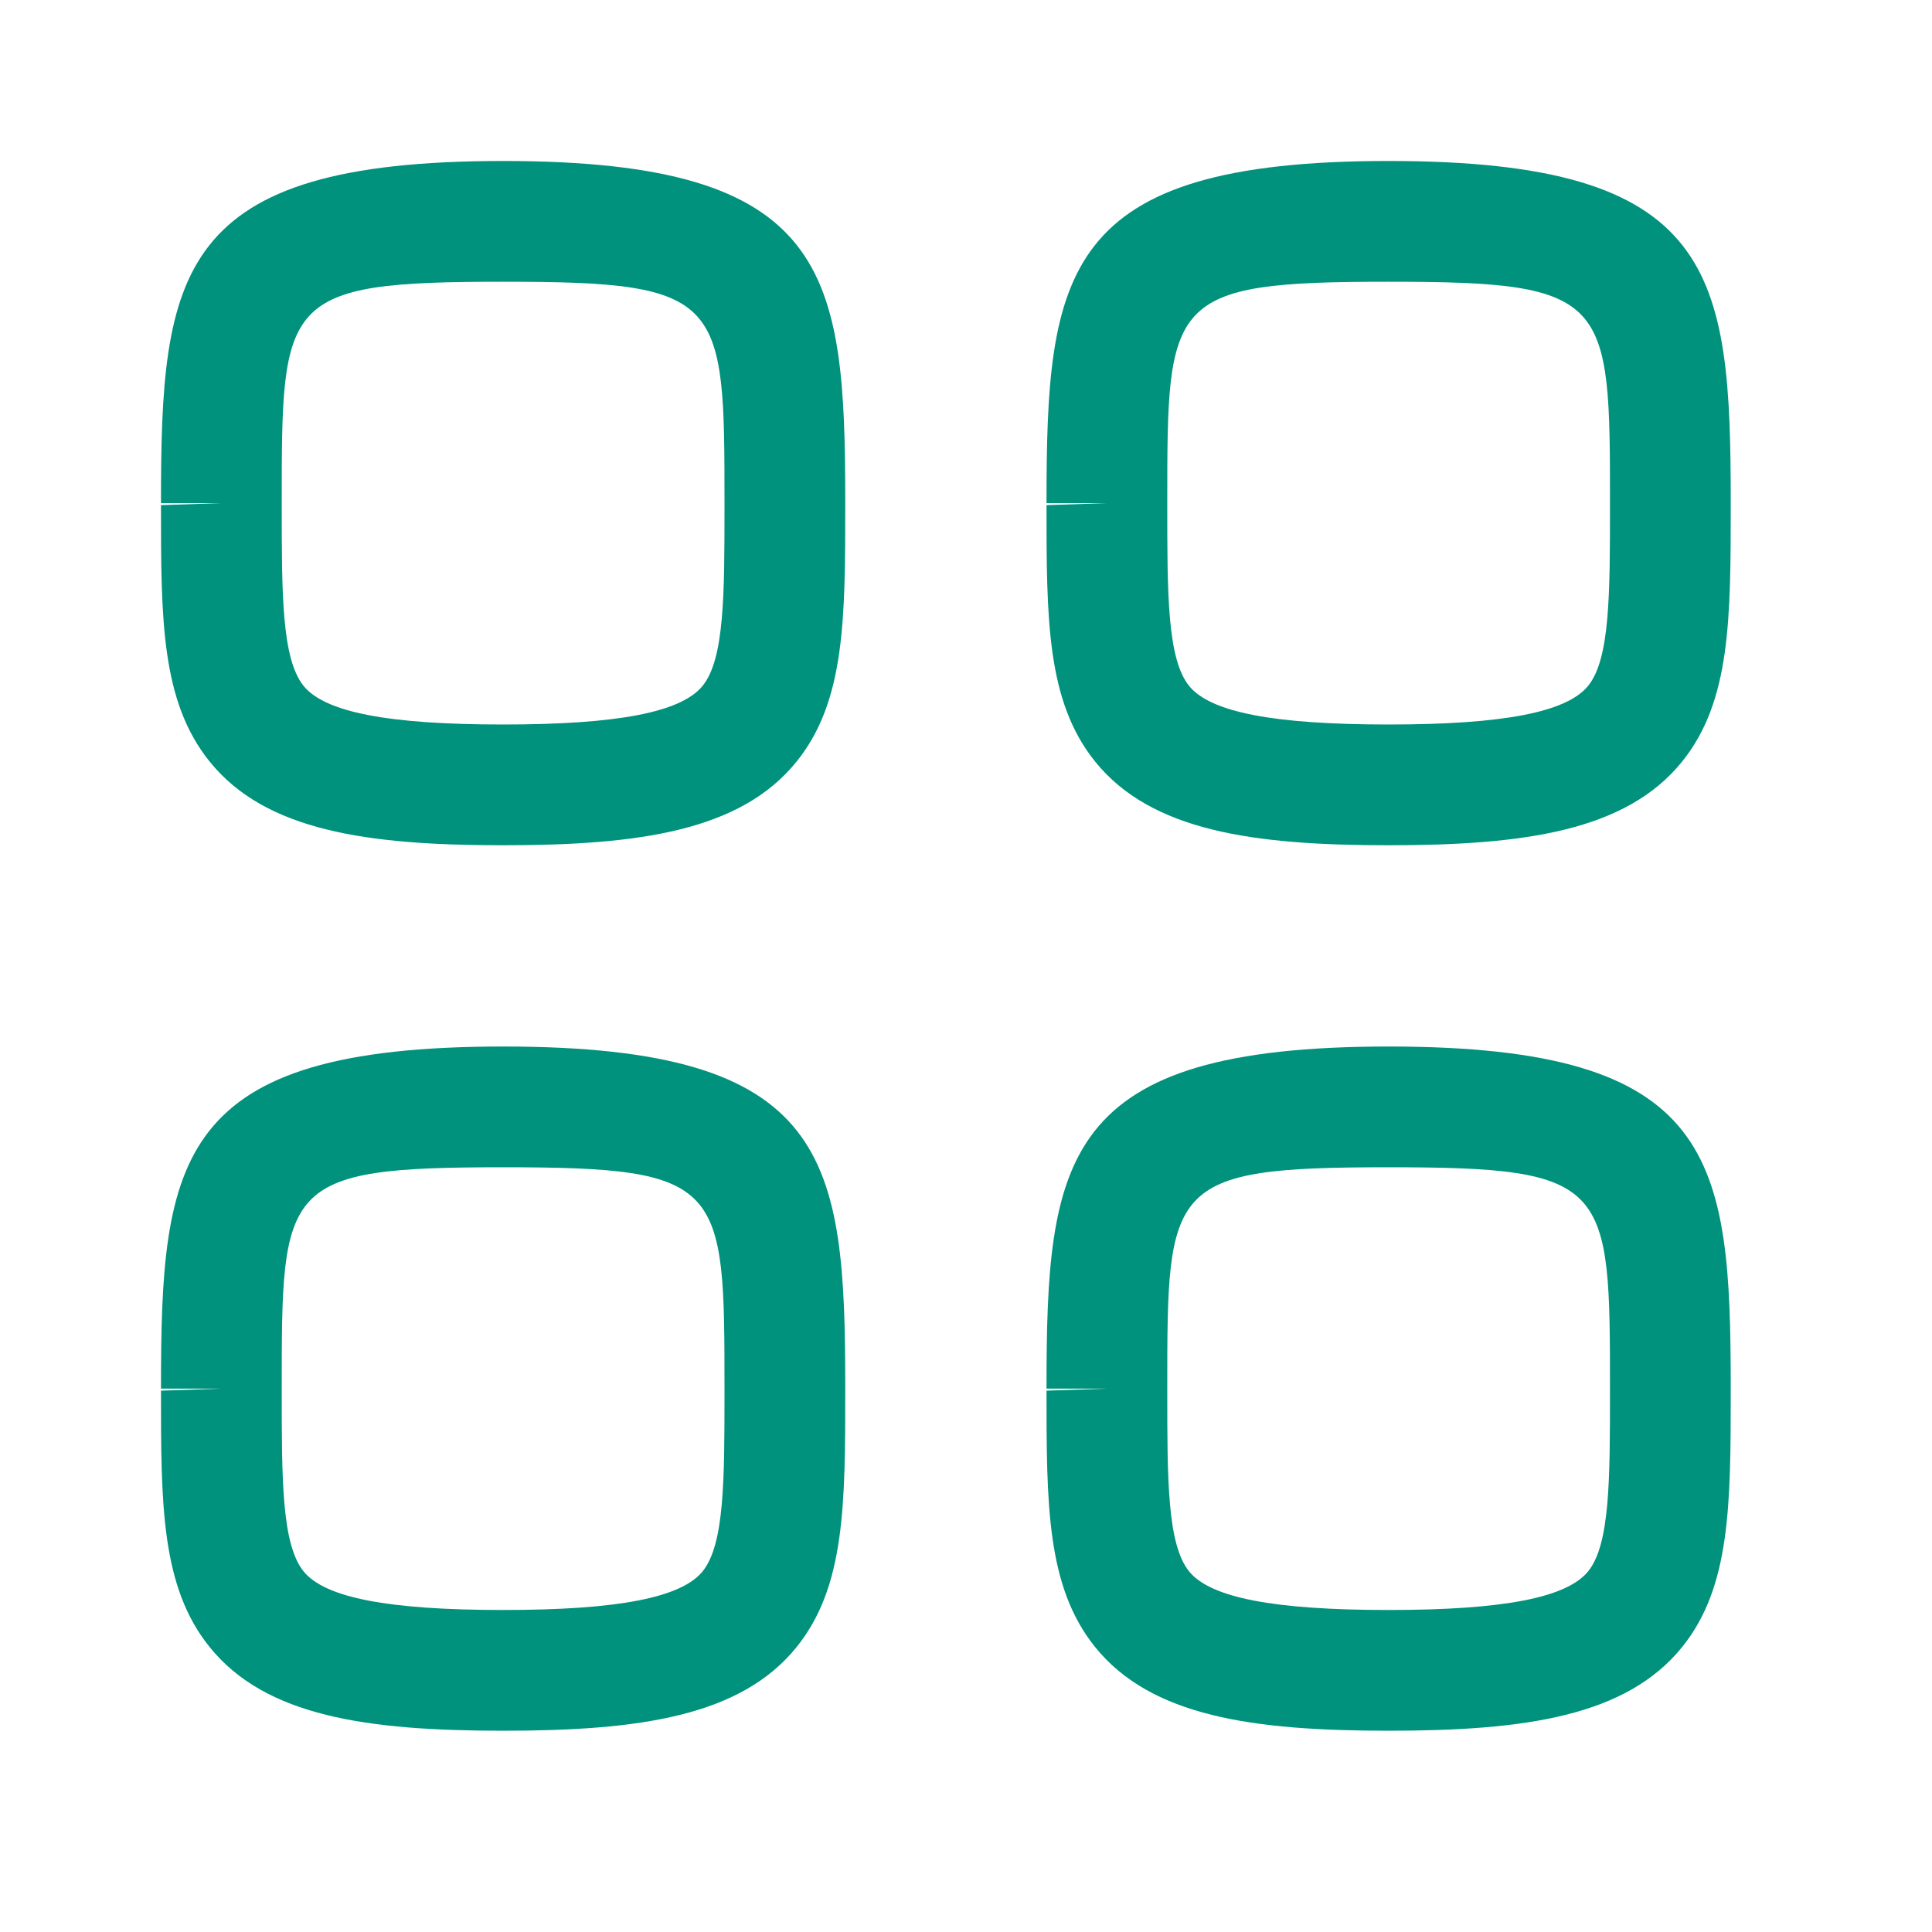 <svg width="40" height="40" viewBox="0 0 40 40" fill="none" xmlns="http://www.w3.org/2000/svg">
<path fill-rule="evenodd" clip-rule="evenodd" d="M10.417 5.833C5.833 5.833 5.833 6.18 5.833 10.417V10.458C5.833 12.303 5.833 13.637 6.285 14.2C6.727 14.747 8.038 15 10.417 15C12.795 15 14.107 14.745 14.548 14.198C15 13.637 15 12.303 15 10.457C15 6.18 15 5.833 10.417 5.833ZM10.417 17.5C7.607 17.5 5.498 17.205 4.34 15.767C3.333 14.518 3.333 12.815 3.333 10.458L4.583 10.417H3.333C3.333 5.633 3.635 3.333 10.417 3.333C17.198 3.333 17.5 5.633 17.5 10.417C17.5 12.813 17.5 14.518 16.493 15.767C15.335 17.205 13.227 17.5 10.417 17.5Z" fill="#00927C"/>
<path fill-rule="evenodd" clip-rule="evenodd" d="M28.75 5.833C24.167 5.833 24.167 6.18 24.167 10.417V10.458C24.167 12.303 24.167 13.637 24.618 14.2C25.06 14.747 26.372 15 28.75 15C31.128 15 32.44 14.745 32.882 14.198C33.333 13.637 33.333 12.303 33.333 10.457C33.333 6.18 33.333 5.833 28.75 5.833ZM28.75 17.5C25.94 17.5 23.832 17.205 22.673 15.767C21.667 14.518 21.667 12.815 21.667 10.458L22.917 10.417H21.667C21.667 5.633 21.968 3.333 28.75 3.333C35.532 3.333 35.833 5.633 35.833 10.417C35.833 12.813 35.833 14.518 34.827 15.767C33.668 17.205 31.56 17.5 28.75 17.5Z" fill="#00927C"/>
<path fill-rule="evenodd" clip-rule="evenodd" d="M10.417 24.167C5.833 24.167 5.833 24.513 5.833 28.75V28.792C5.833 30.637 5.833 31.97 6.285 32.533C6.727 33.08 8.038 33.333 10.417 33.333C12.795 33.333 14.107 33.078 14.548 32.532C15 31.97 15 30.637 15 28.79C15 24.513 15 24.167 10.417 24.167ZM10.417 35.833C7.607 35.833 5.498 35.538 4.34 34.1C3.333 32.852 3.333 31.148 3.333 28.792L4.583 28.75H3.333C3.333 23.967 3.635 21.667 10.417 21.667C17.198 21.667 17.5 23.967 17.5 28.75C17.5 31.147 17.5 32.852 16.493 34.1C15.335 35.538 13.227 35.833 10.417 35.833Z" fill="#00927C"/>
<path fill-rule="evenodd" clip-rule="evenodd" d="M28.75 24.167C24.167 24.167 24.167 24.513 24.167 28.75V28.792C24.167 30.637 24.167 31.97 24.618 32.533C25.06 33.08 26.372 33.333 28.75 33.333C31.128 33.333 32.44 33.078 32.882 32.532C33.333 31.97 33.333 30.637 33.333 28.79C33.333 24.513 33.333 24.167 28.75 24.167ZM28.75 35.833C25.94 35.833 23.832 35.538 22.673 34.1C21.667 32.852 21.667 31.148 21.667 28.792L22.917 28.75H21.667C21.667 23.967 21.968 21.667 28.75 21.667C35.532 21.667 35.833 23.967 35.833 28.75C35.833 31.147 35.833 32.852 34.827 34.1C33.668 35.538 31.56 35.833 28.75 35.833Z" fill="#00927C"/>
</svg>

